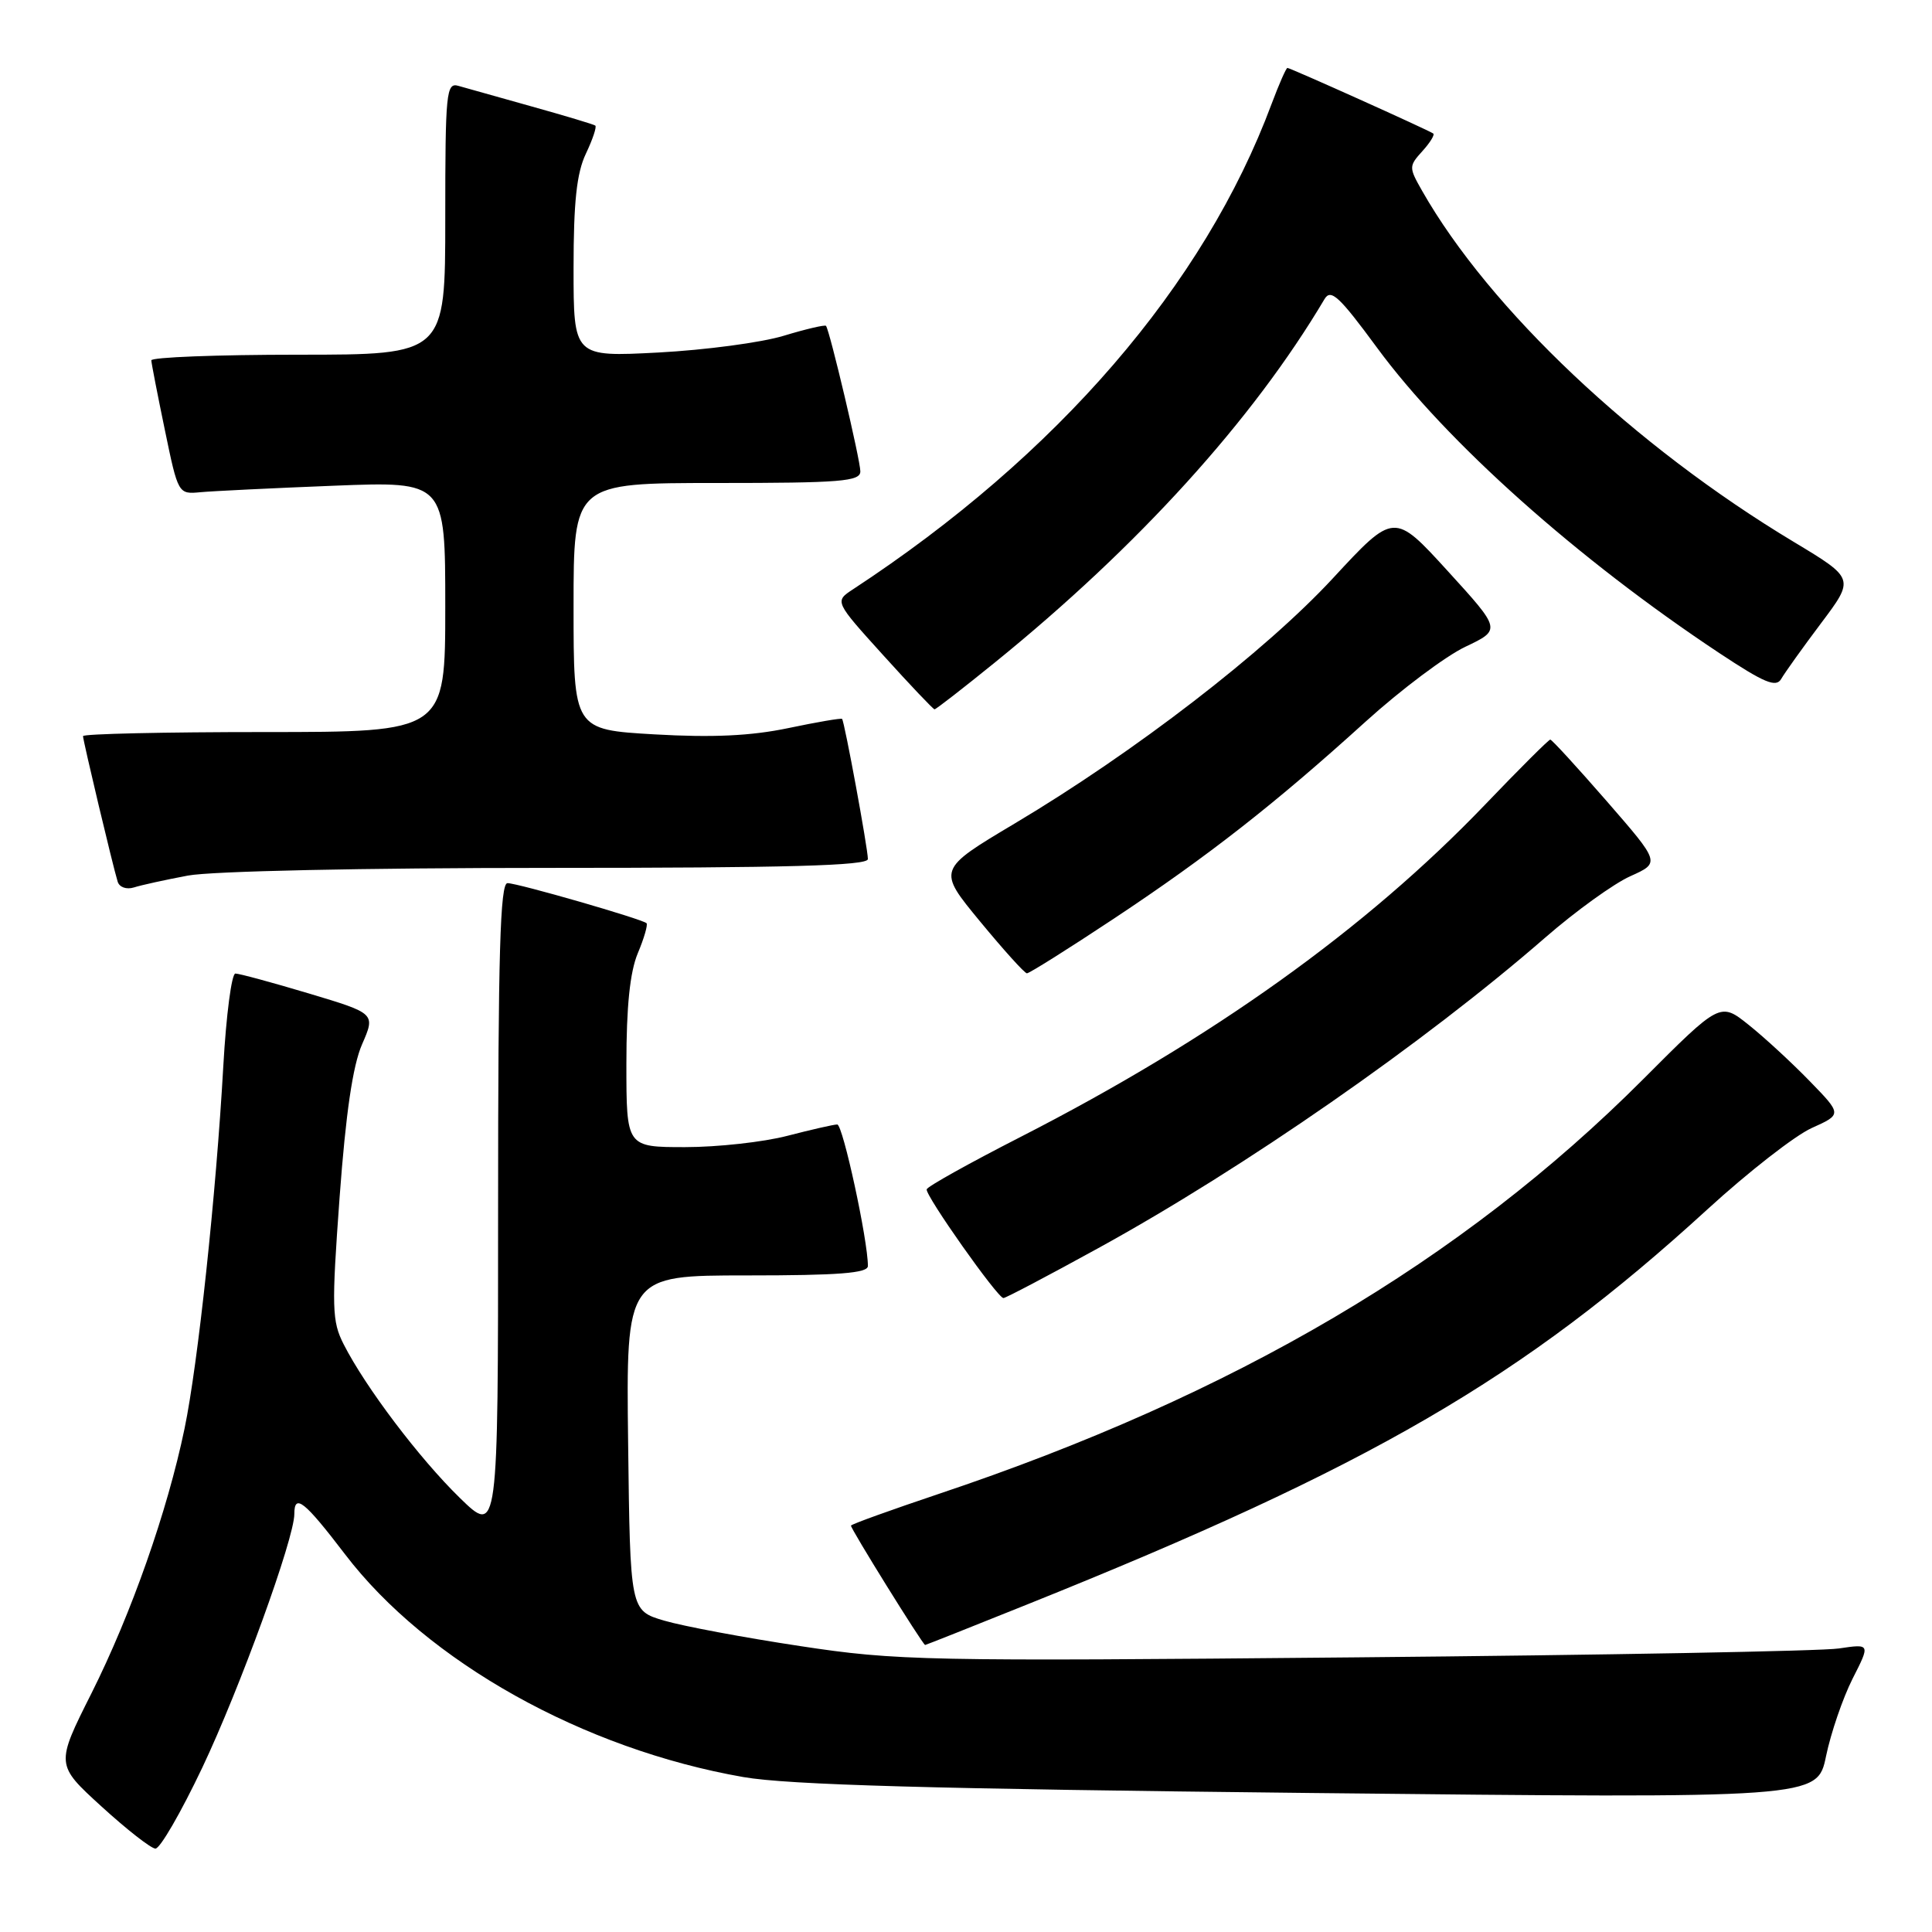 <?xml version="1.0" encoding="UTF-8" standalone="no"?>
<!DOCTYPE svg PUBLIC "-//W3C//DTD SVG 1.1//EN" "http://www.w3.org/Graphics/SVG/1.1/DTD/svg11.dtd" >
<svg xmlns="http://www.w3.org/2000/svg" xmlns:xlink="http://www.w3.org/1999/xlink" version="1.1" viewBox="0 0 256 256">
 <g >
 <path fill="currentColor"
d=" M 26.79 234.25 C 31.78 223.74 39.00 203.85 39.00 200.62 C 39.00 197.83 40.33 198.89 45.72 205.95 C 56.58 220.19 77.29 231.77 98.50 235.47 C 104.48 236.51 123.49 237.04 173.65 237.58 C 240.80 238.30 240.80 238.30 241.96 232.70 C 242.60 229.62 244.18 225.01 245.47 222.45 C 247.83 217.81 247.83 217.81 243.66 218.43 C 241.37 218.78 212.50 219.31 179.50 219.61 C 122.49 220.14 118.83 220.06 106.00 218.11 C 98.58 216.99 90.47 215.47 88.00 214.74 C 83.50 213.41 83.50 213.41 83.23 191.21 C 82.96 169.00 82.96 169.00 98.98 169.00 C 111.13 169.00 115.00 168.70 115.00 167.75 C 115.01 164.36 111.68 149.00 110.94 149.00 C 110.48 149.00 107.51 149.68 104.34 150.50 C 101.17 151.33 95.07 152.00 90.79 152.00 C 83.00 152.00 83.00 152.00 83.00 140.97 C 83.00 133.38 83.47 128.80 84.51 126.31 C 85.35 124.32 85.86 122.53 85.67 122.33 C 85.12 121.79 68.68 117.04 67.25 117.02 C 66.27 117.00 66.00 126.30 66.00 160.21 C 66.00 203.42 66.00 203.42 60.91 198.46 C 55.56 193.24 48.43 183.81 45.54 178.13 C 43.98 175.06 43.93 173.32 45.00 158.63 C 45.82 147.51 46.74 141.22 47.97 138.39 C 49.76 134.29 49.76 134.29 40.93 131.64 C 36.08 130.19 31.70 129.00 31.19 129.00 C 30.69 129.00 29.97 134.51 29.59 141.25 C 28.63 158.32 26.23 180.76 24.45 189.31 C 22.18 200.24 17.40 213.83 12.13 224.35 C 7.37 233.82 7.37 233.82 13.44 239.36 C 16.77 242.40 19.99 244.92 20.59 244.95 C 21.20 244.98 23.98 240.16 26.79 234.25 Z  M 136.08 212.61 C 181.67 194.31 201.76 182.64 226.27 160.22 C 231.64 155.31 237.84 150.47 240.06 149.47 C 244.08 147.66 244.08 147.66 239.79 143.25 C 237.43 140.82 233.80 137.47 231.72 135.81 C 227.93 132.78 227.93 132.78 217.72 143.01 C 193.67 167.10 163.56 184.83 124.36 197.96 C 118.08 200.07 112.85 201.95 112.76 202.15 C 112.62 202.41 122.18 217.80 122.58 217.97 C 122.62 217.99 128.70 215.58 136.08 212.61 Z  M 145.50 165.40 C 164.88 154.76 188.74 138.17 204.78 124.21 C 208.78 120.73 213.84 117.08 216.03 116.10 C 220.00 114.32 220.00 114.32 212.90 106.16 C 208.99 101.67 205.63 98.00 205.42 98.00 C 205.21 98.00 201.32 101.88 196.77 106.63 C 180.97 123.11 160.63 137.66 135.23 150.65 C 128.48 154.10 122.88 157.22 122.79 157.59 C 122.59 158.40 132.19 172.00 132.96 172.00 C 133.26 172.00 138.90 169.03 145.50 165.40 Z  M 147.57 121.74 C 160.10 113.43 168.93 106.52 180.95 95.62 C 185.60 91.41 191.55 86.94 194.17 85.70 C 198.92 83.44 198.92 83.44 191.82 75.65 C 184.72 67.87 184.72 67.87 176.61 76.63 C 167.62 86.34 150.35 99.65 134.45 109.12 C 124.20 115.23 124.20 115.23 129.85 122.08 C 132.96 125.85 135.75 128.95 136.07 128.97 C 136.38 128.98 141.55 125.73 147.57 121.74 Z  M 24.89 116.02 C 28.00 115.43 48.12 115.00 72.64 115.00 C 104.36 115.00 115.00 114.71 115.00 113.83 C 115.00 112.44 111.90 95.61 111.58 95.26 C 111.46 95.13 108.25 95.68 104.44 96.48 C 99.52 97.51 94.41 97.75 86.76 97.31 C 76.00 96.69 76.00 96.69 76.00 80.35 C 76.00 64.00 76.00 64.00 95.00 64.00 C 111.42 64.00 114.00 63.79 114.00 62.46 C 114.00 60.97 109.95 43.82 109.45 43.18 C 109.31 43.01 106.79 43.60 103.85 44.49 C 100.91 45.39 93.44 46.38 87.25 46.71 C 76.00 47.30 76.00 47.30 76.00 35.55 C 76.00 26.76 76.41 22.94 77.63 20.37 C 78.53 18.48 79.09 16.80 78.88 16.64 C 78.67 16.48 74.90 15.35 70.50 14.12 C 66.10 12.89 61.71 11.66 60.75 11.38 C 59.13 10.90 59.00 12.20 59.00 28.93 C 59.00 47.00 59.00 47.00 39.50 47.00 C 28.77 47.00 20.02 47.34 20.05 47.75 C 20.07 48.16 20.88 52.33 21.85 57.00 C 23.60 65.46 23.62 65.50 26.56 65.22 C 28.18 65.07 36.14 64.68 44.25 64.36 C 59.00 63.78 59.00 63.78 59.00 80.39 C 59.00 97.00 59.00 97.00 35.00 97.00 C 21.80 97.00 11.00 97.24 11.00 97.54 C 11.00 98.13 14.95 114.75 15.59 116.82 C 15.81 117.56 16.75 117.90 17.75 117.59 C 18.71 117.28 21.92 116.58 24.89 116.02 Z  M 131.83 87.78 C 150.84 72.37 166.00 55.65 175.50 39.64 C 176.34 38.22 177.44 39.24 182.47 46.08 C 191.66 58.58 209.03 74.08 227.84 86.55 C 233.79 90.49 235.34 91.14 236.02 89.96 C 236.48 89.16 238.85 85.84 241.30 82.58 C 245.75 76.66 245.75 76.66 237.71 71.82 C 216.58 59.13 197.37 40.98 188.44 25.29 C 186.67 22.18 186.67 22.02 188.47 20.03 C 189.49 18.91 190.14 17.85 189.91 17.69 C 189.31 17.25 170.97 9.00 170.59 9.00 C 170.42 9.00 169.48 11.14 168.50 13.75 C 159.57 37.77 140.11 60.33 113.02 78.09 C 110.58 79.69 110.58 79.69 117.04 86.83 C 120.59 90.76 123.65 93.98 123.83 93.99 C 124.01 94.00 127.61 91.20 131.83 87.78 Z "/>
</g>
</svg>